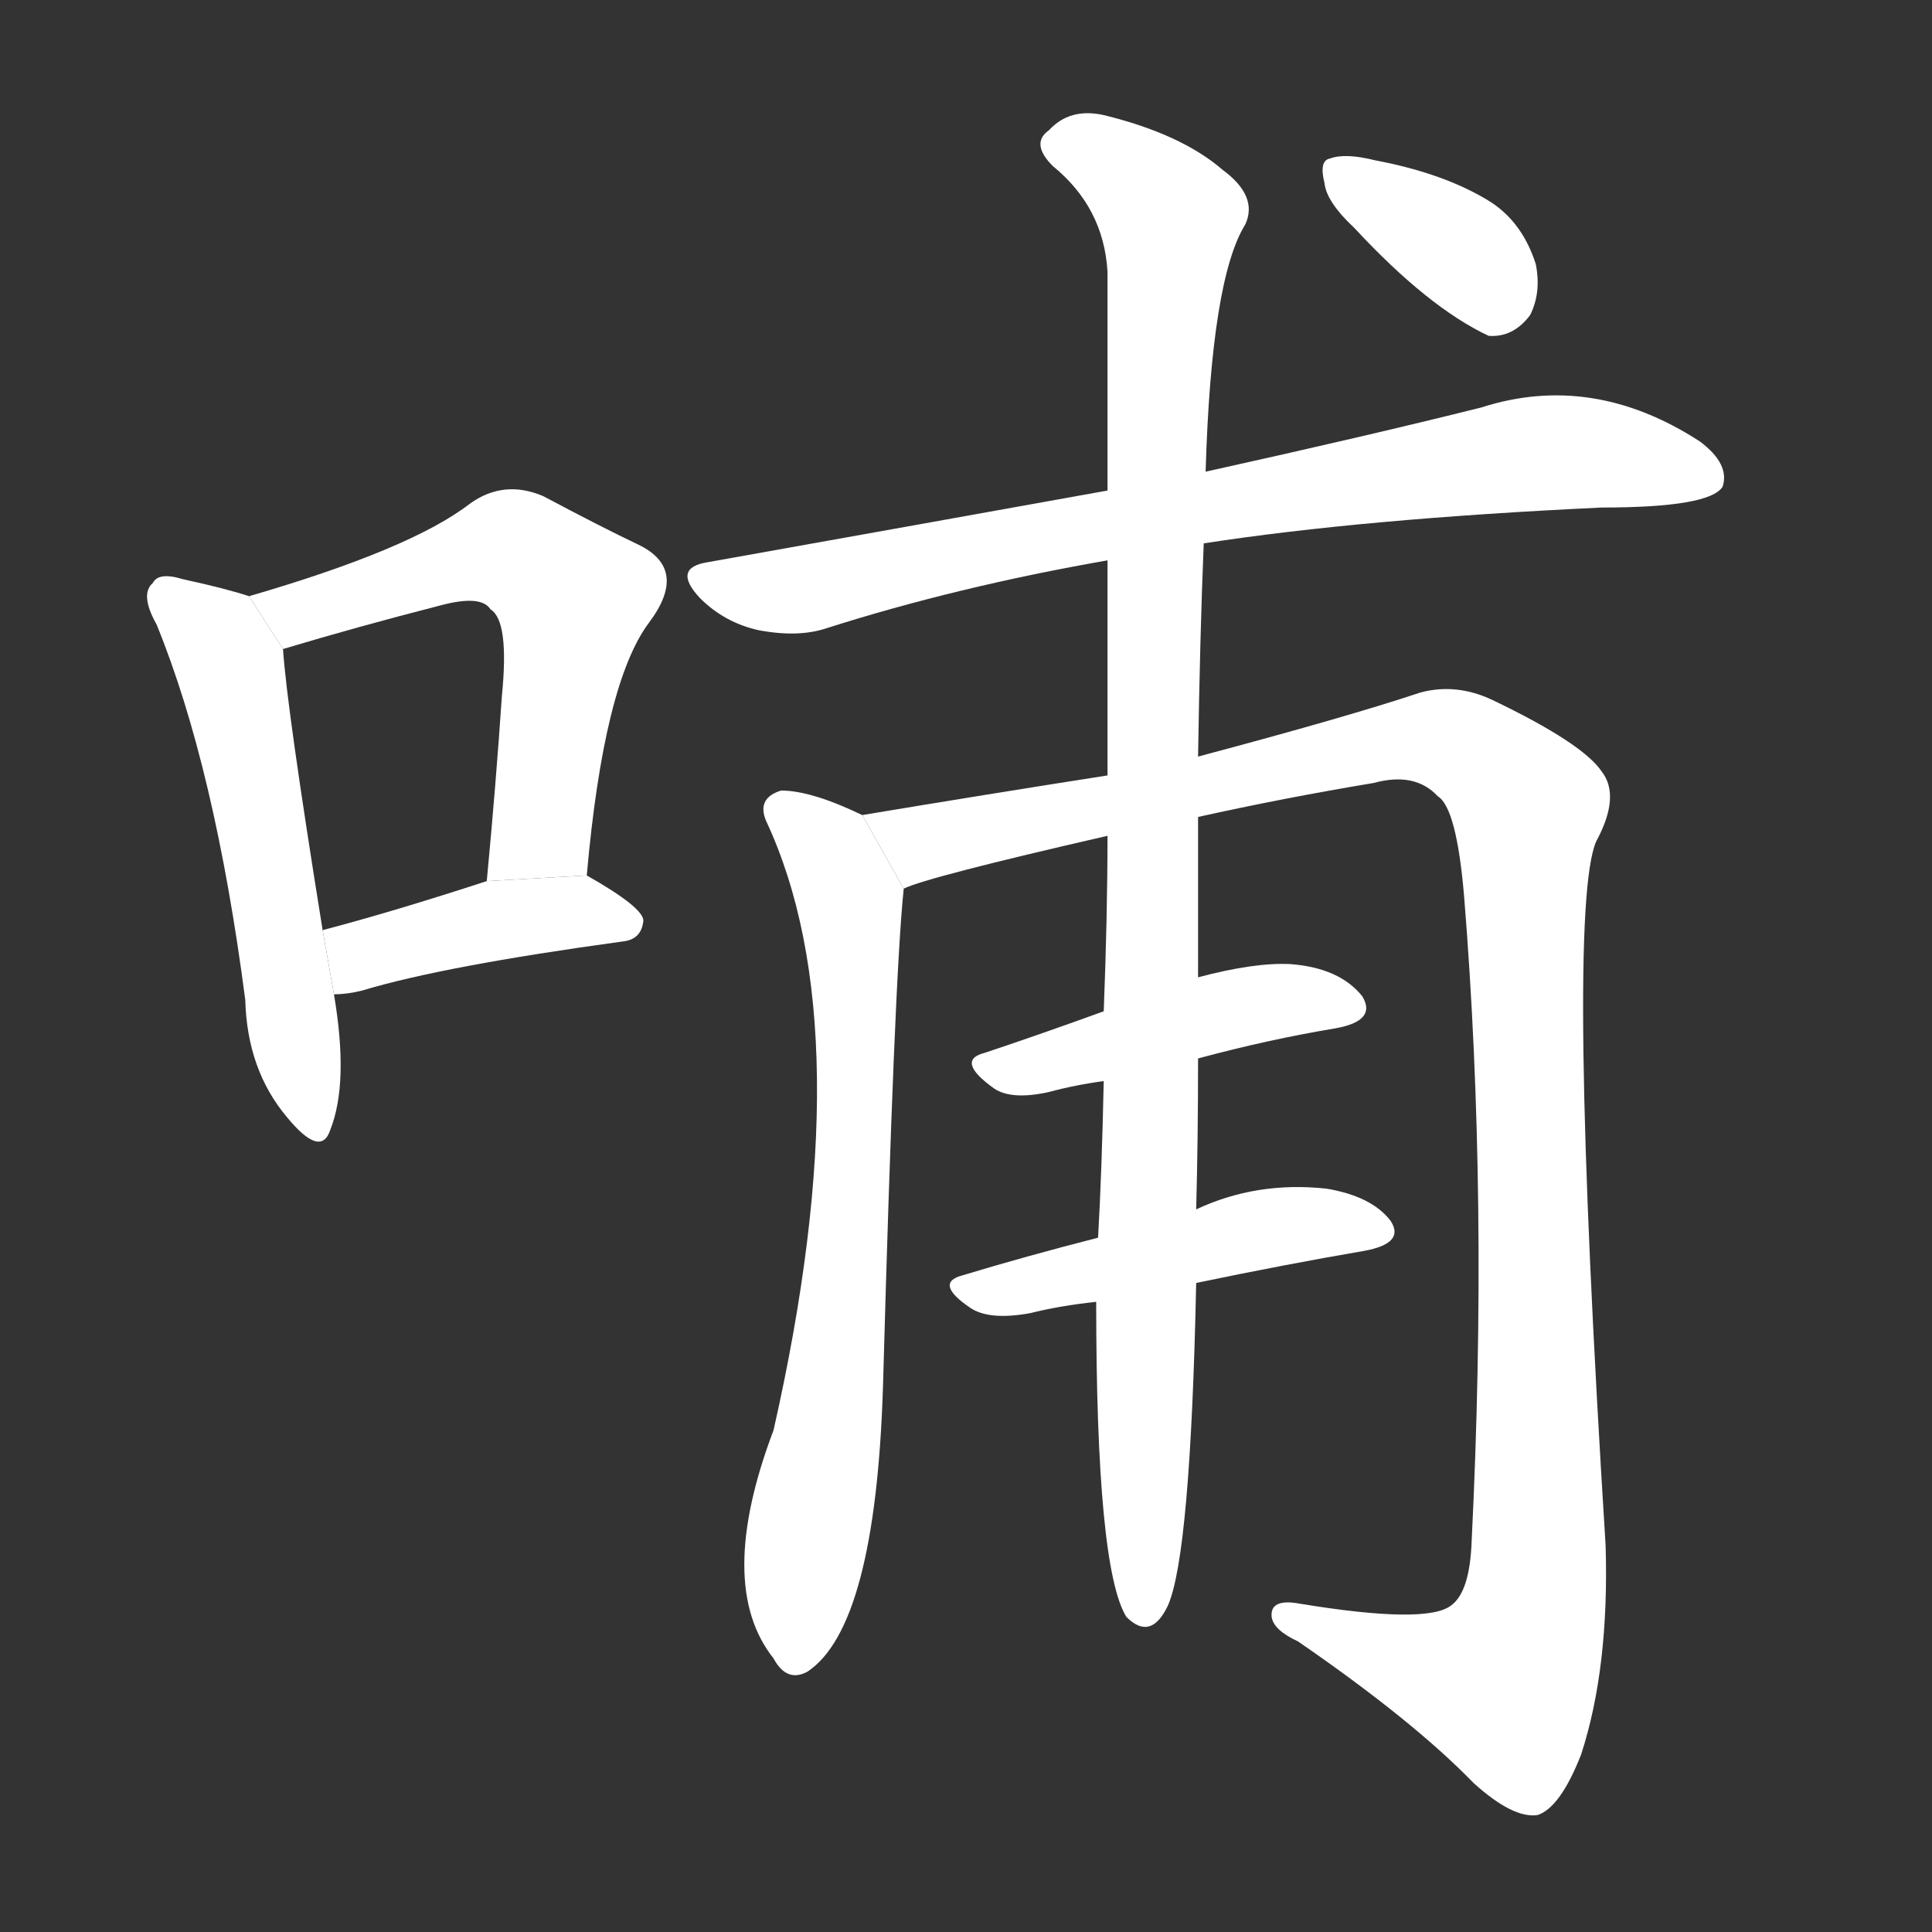 <!-- u54fa_bu3_chew_food_feed -->
<!-- 54FA -->
<!--  -->
<!--  -->
<svg viewBox="0 0 1024 1024">
  <rect x="0" y="0" width="1024" height="1024" fill="#333333" stroke="none"/>
  <g transform="scale(1, -1) translate(0, -900)">
    <path fill="#FFFFFF" d="M 132 584 Q 120 588 97 593 Q 84 597 81 591 Q 74 585 83 569 Q 114 493 130 370 Q 131 333 152 308 Q 170 286 175 301 Q 185 326 177 373 L 171 407 Q 152 525 150 556 L 132 584 Z"></path>
    <path fill="#FFFFFF" d="M 311 436 Q 320 538 344 570 Q 365 598 339 611 Q 318 621 288 637 Q 267 646 249 633 Q 218 609 132 584 L 150 556 Q 190 568 233 579 Q 255 585 260 577 Q 270 571 266 531 Q 263 486 258 433 L 311 436 Z"></path>
    <path fill="#FFFFFF" d="M 177 373 Q 184 373 192 375 Q 235 388 330 401 Q 340 402 341 412 Q 341 419 311 436 L 258 433 Q 209 417 171 407 L 177 373 Z"></path>
    <path fill="#FFFFFF" d="M 638 612 Q 722 625 849 631 Q 906 631 913 642 Q 917 654 901 666 Q 844 703 785 684 Q 725 669 639 650 L 587 640 Q 487 622 375 602 Q 356 599 371 583 Q 384 570 402 566 Q 423 562 438 567 Q 507 589 587 603 L 638 612 Z"></path>
    <path fill="#FFFFFF" d="M 457 468 Q 430 481 414 481 Q 401 477 406 465 Q 458 354 410 142 Q 379 60 410 21 Q 417 8 428 14 Q 464 38 468 165 Q 474 382 479 429 L 457 468 Z"></path>
    <path fill="#FFFFFF" d="M 635 467 Q 680 477 728 485 Q 750 491 762 478 Q 772 472 776 425 Q 789 265 780 83 Q 779 56 769 49 Q 756 39 689 50 Q 673 53 674 43 Q 675 36 688 30 Q 749 -12 781 -45 Q 802 -64 815 -62 Q 827 -58 838 -30 Q 853 16 851 81 Q 830 417 846 454 Q 859 478 849 491 Q 839 506 791 529 Q 772 538 753 533 Q 714 520 635 499 L 587 489 Q 523 479 457 468 L 479 429 Q 491 435 587 457 L 635 467 Z"></path>
    <path fill="#FFFFFF" d="M 635 339 Q 672 349 708 355 Q 730 359 722 372 Q 710 387 684 389 Q 665 390 635 382 L 585 364 Q 552 352 522 342 Q 506 338 527 323 Q 536 317 555 321 Q 570 325 585 327 L 635 339 Z"></path>
    <path fill="#FFFFFF" d="M 634 220 Q 682 230 723 237 Q 745 241 737 253 Q 727 266 703 270 Q 666 274 634 259 L 582 244 Q 543 234 510 224 Q 495 220 514 207 Q 524 200 546 204 Q 562 208 581 210 L 634 220 Z"></path>
    <path fill="#FFFFFF" d="M 581 210 Q 581 69 597 43 Q 610 30 619 49 Q 631 76 634 220 L 634 259 Q 635 296 635 339 L 635 382 Q 635 424 635 467 L 635 499 Q 636 563 638 612 L 639 650 Q 642 752 660 781 Q 667 796 648 810 Q 626 829 585 839 Q 567 843 556 831 Q 546 824 558 812 Q 585 790 587 756 Q 587 710 587 640 L 587 603 Q 587 552 587 489 L 587 457 Q 587 415 585 364 L 585 327 Q 584 279 582 244 L 581 210 Z"></path>
    <path fill="#FFFFFF" d="M 718 779 Q 757 737 789 722 Q 802 721 811 733 Q 817 745 814 760 Q 807 782 790 793 Q 766 808 729 815 Q 713 819 705 816 Q 699 815 702 803 Q 703 793 718 779 Z"></path>
  </g>
</svg>
